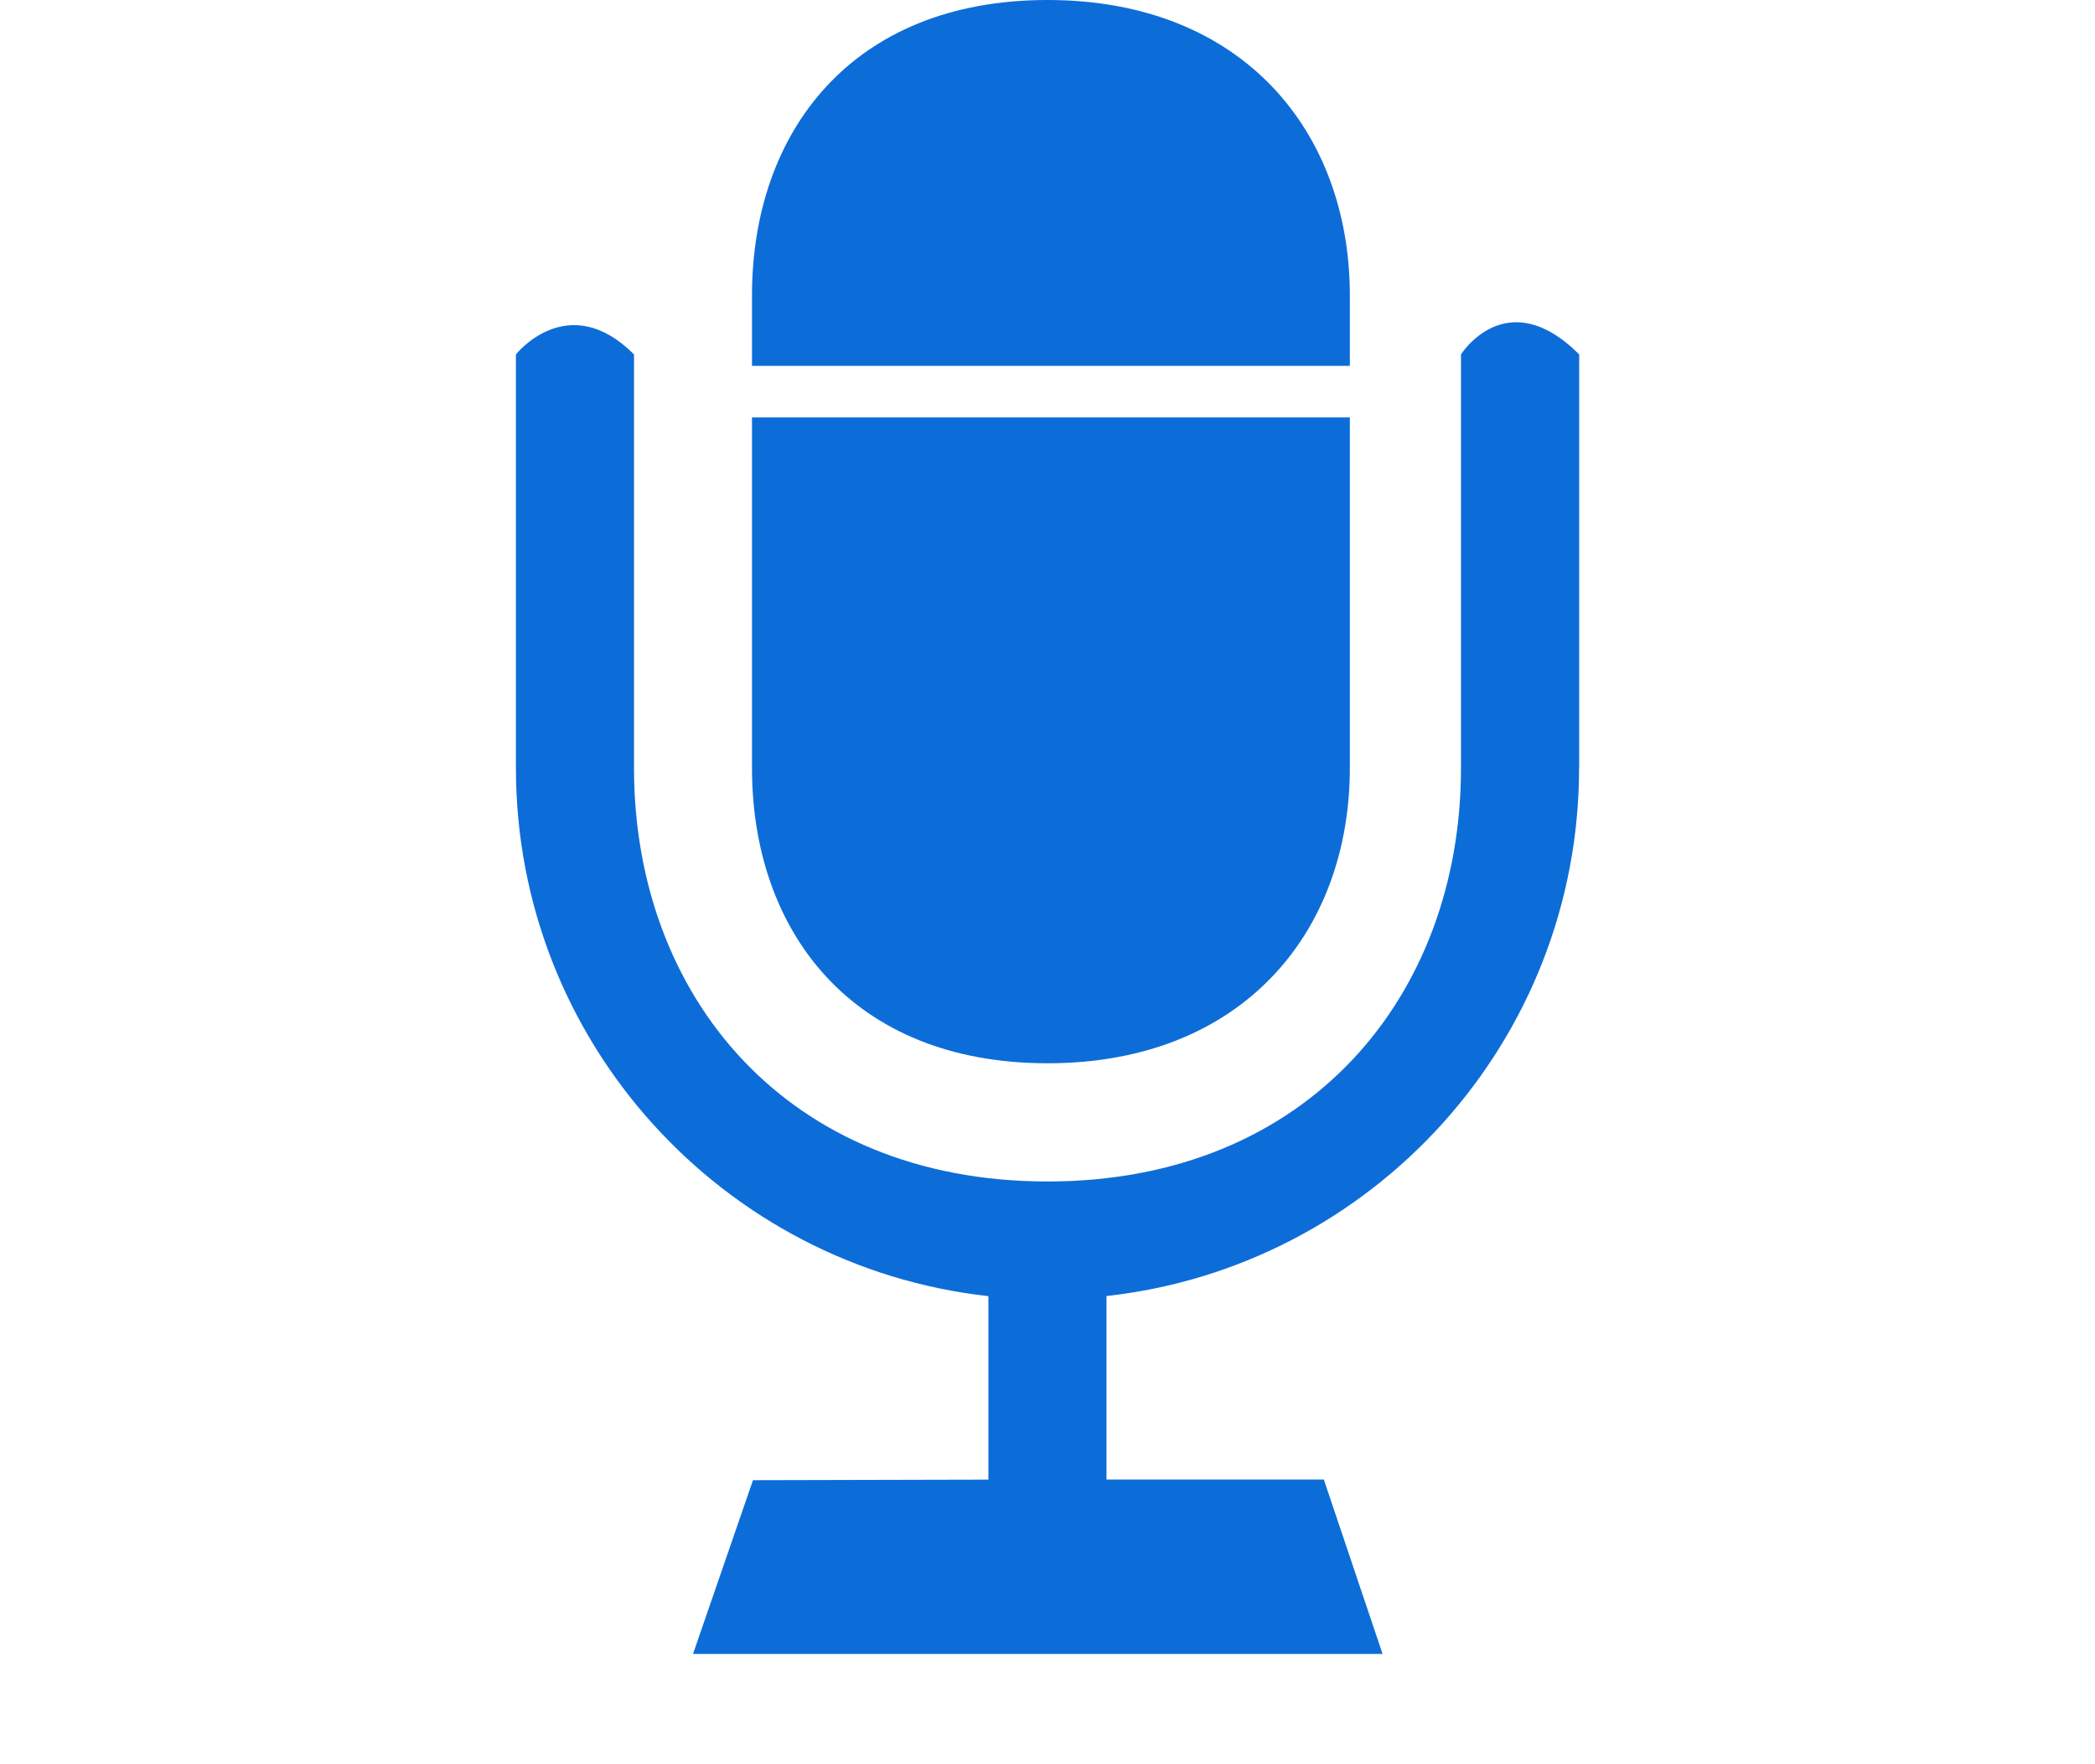 <svg width="19" height="16" viewBox="0 0 19 16" fill="none" xmlns="http://www.w3.org/2000/svg">
<path d="M12.242 2.679C12.242 1.2 11.275 0 9.5 0C7.724 0 6.82 1.2 6.82 2.679V3.318H12.242V2.679H12.242Z" fill="#0D6DD8"/>
<path d="M9.5 9.643C11.275 9.643 12.242 8.444 12.242 6.965V3.786H6.82V6.965C6.82 8.444 7.724 9.643 9.5 9.643Z" fill="#0D6DD8"/>
<path d="M13.25 3.214V6.965C13.25 9.033 11.863 10.715 9.5 10.715C7.137 10.715 5.75 9.033 5.75 6.965V3.214C5.152 2.617 4.679 3.214 4.679 3.214V6.955C4.679 6.958 4.679 6.961 4.679 6.965C4.679 9.446 6.554 11.488 8.964 11.755V13.419L6.829 13.424L6.285 15H12.539L12.006 13.418L10.035 13.418V11.754C12.446 11.487 14.321 9.445 14.321 6.964H14.322V3.214C13.664 2.558 13.25 3.214 13.25 3.214Z" fill="#0D6DD8"/>
</svg>
